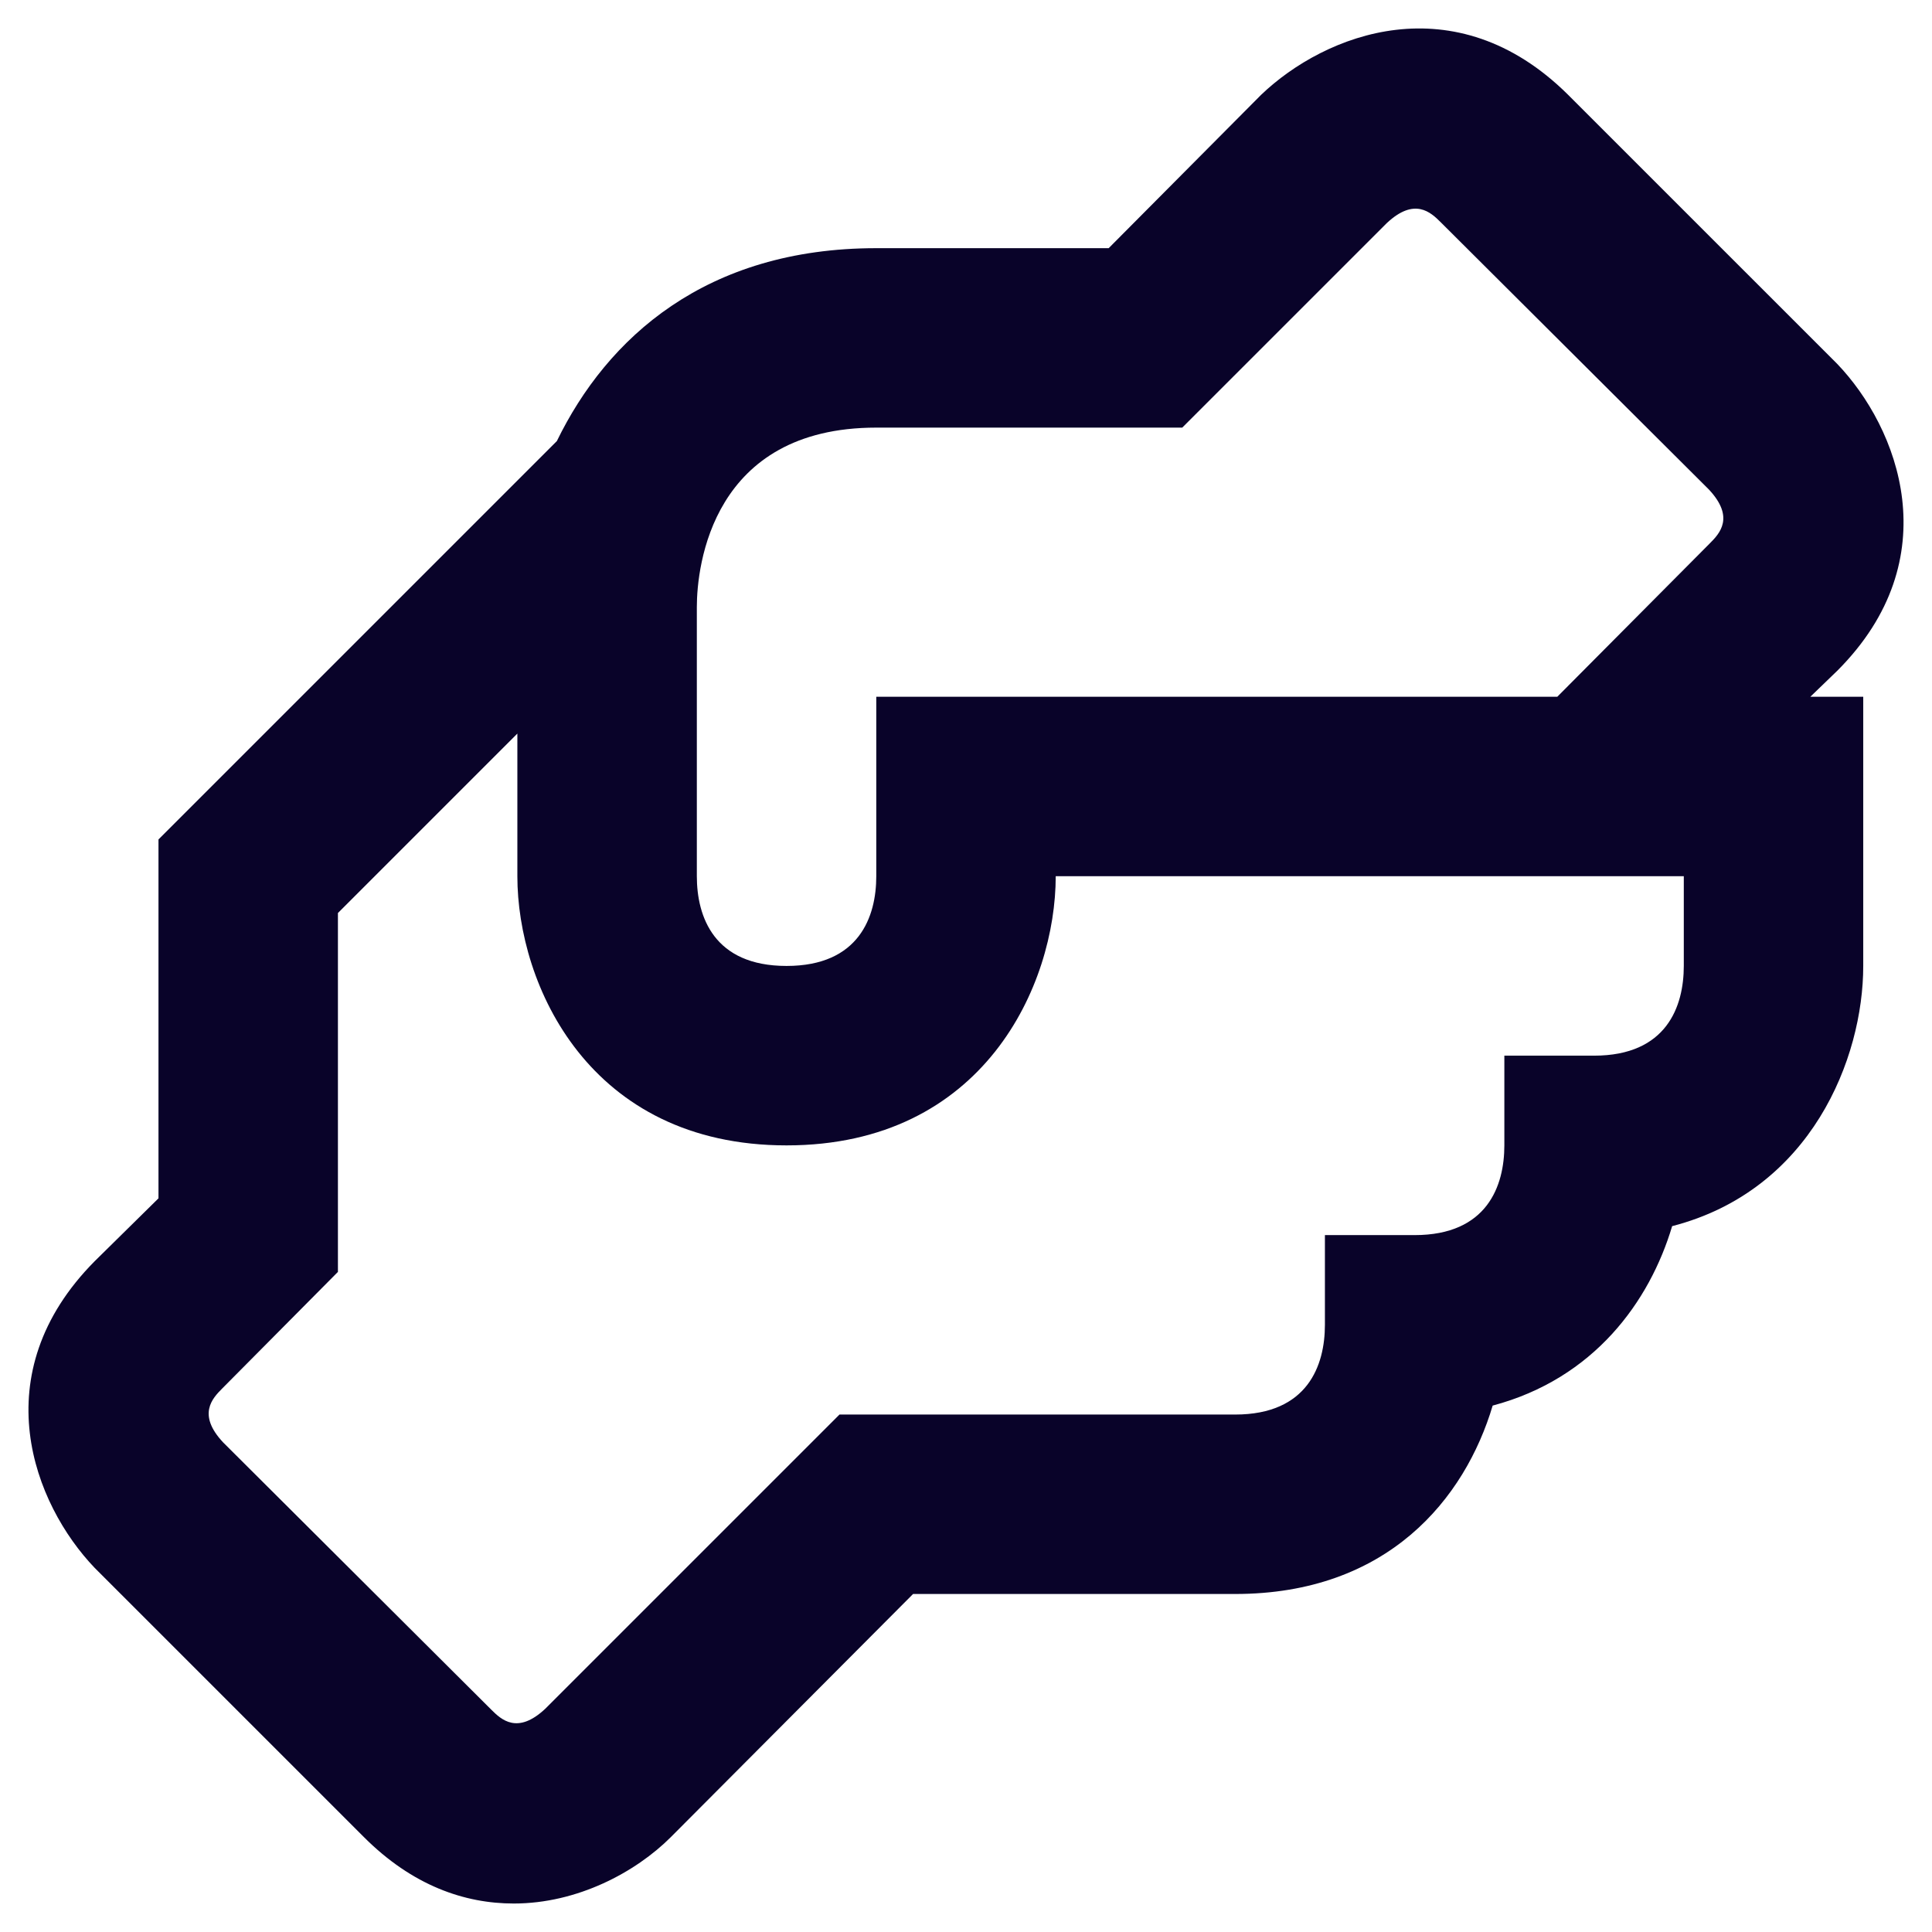 <svg width="66" height="66" viewBox="0 0 66 66" fill="none" xmlns="http://www.w3.org/2000/svg">
<path d="M62.763 22.915C66.594 19.083 64.847 14.608 62.763 12.432L53.567 3.237C49.705 -0.594 45.261 1.153 43.084 3.237L37.874 8.478H29.935C24.111 8.478 20.739 11.543 19.023 15.068L5.414 28.677V40.937L3.237 43.082C-0.594 46.944 1.153 51.388 3.237 53.564L12.433 62.759C14.088 64.414 15.866 65.027 17.552 65.027C19.728 65.027 21.72 63.955 22.916 62.759L31.192 54.453H42.195C47.406 54.453 50.042 51.204 50.992 48.017C54.456 47.097 56.356 44.461 57.123 41.887C61.874 40.661 63.651 36.155 63.651 32.998V23.803H61.843L62.763 22.915ZM57.521 32.998C57.521 34.378 56.939 36.063 54.456 36.063H51.391V39.128C51.391 40.508 50.809 42.193 48.326 42.193H45.261V45.258C45.261 46.638 44.678 48.323 42.195 48.323H28.678L18.625 58.376C17.674 59.265 17.123 58.744 16.785 58.407L7.621 49.273C6.732 48.323 7.253 47.772 7.59 47.434L11.544 43.45V31.19L17.674 25.06V29.933C17.674 33.642 20.126 39.128 26.87 39.128C33.613 39.128 36.065 33.642 36.065 29.933H57.521V32.998ZM58.41 18.562L53.199 23.803H29.935V29.933C29.935 31.313 29.352 32.998 26.87 32.998C24.387 32.998 23.805 31.313 23.805 29.933V20.738C23.805 19.328 24.326 14.608 29.935 14.608H40.387L47.376 7.62C48.326 6.731 48.877 7.253 49.215 7.59L58.379 16.723C59.268 17.673 58.747 18.225 58.41 18.562Z" fill="#090329"/>
</svg>
